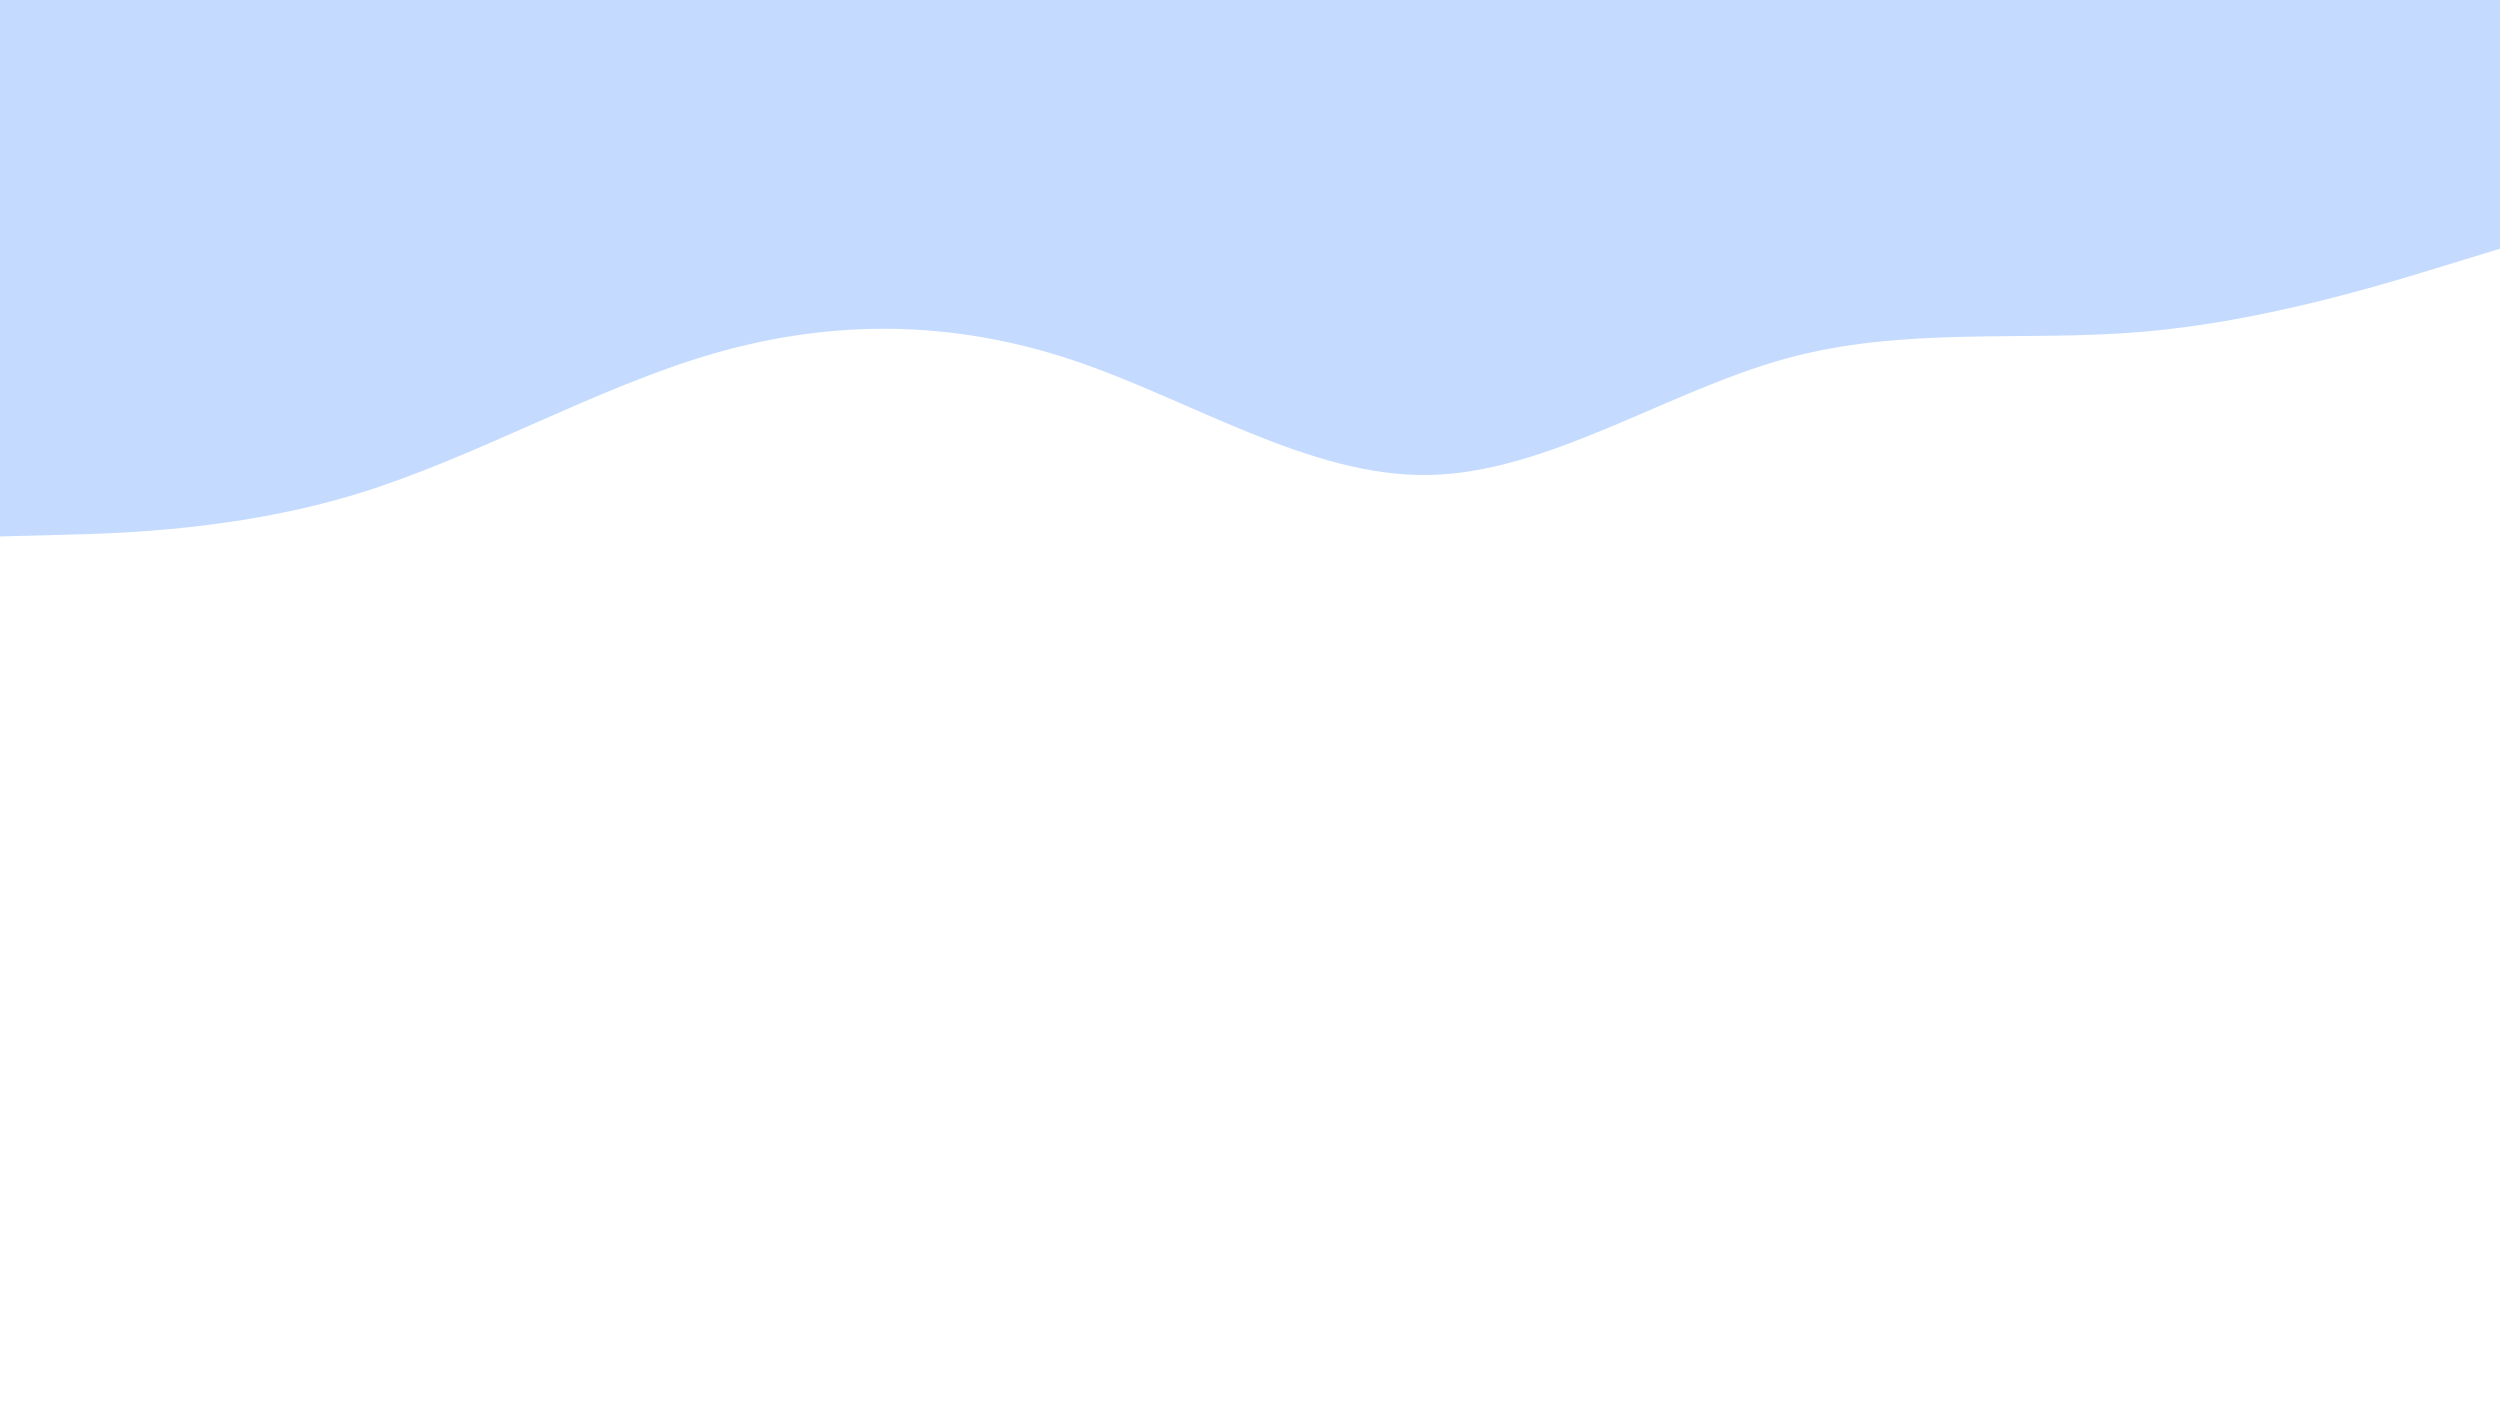 <svg id="visual" viewBox="0 0 1920 1080" width="1920" height="1080" xmlns="http://www.w3.org/2000/svg" xmlns:xlink="http://www.w3.org/1999/xlink" version="1.1"><rect x="0" y="0" width="1920" height="1080" fill="#ffffff"></rect><path d="M0 412L45.7 410.8C91.3 409.7 182.7 407.3 274.2 379.3C365.7 351.3 457.3 297.7 548.8 271.3C640.3 245 731.7 246 823 276.3C914.3 306.7 1005.7 366.3 1097 364.8C1188.3 363.3 1279.7 300.7 1371.2 275.5C1462.7 250.3 1554.3 262.7 1645.8 254.8C1737.3 247 1828.7 219 1874.3 205L1920 191L1920 0L1874.3 0C1828.7 0 1737.3 0 1645.8 0C1554.3 0 1462.7 0 1371.2 0C1279.7 0 1188.3 0 1097 0C1005.7 0 914.3 0 823 0C731.7 0 640.3 0 548.8 0C457.3 0 365.7 0 274.2 0C182.7 0 91.3 0 45.7 0L0 0Z" fill="#c4dbff" stroke-linecap="round" stroke-linejoin="miter"></path></svg>